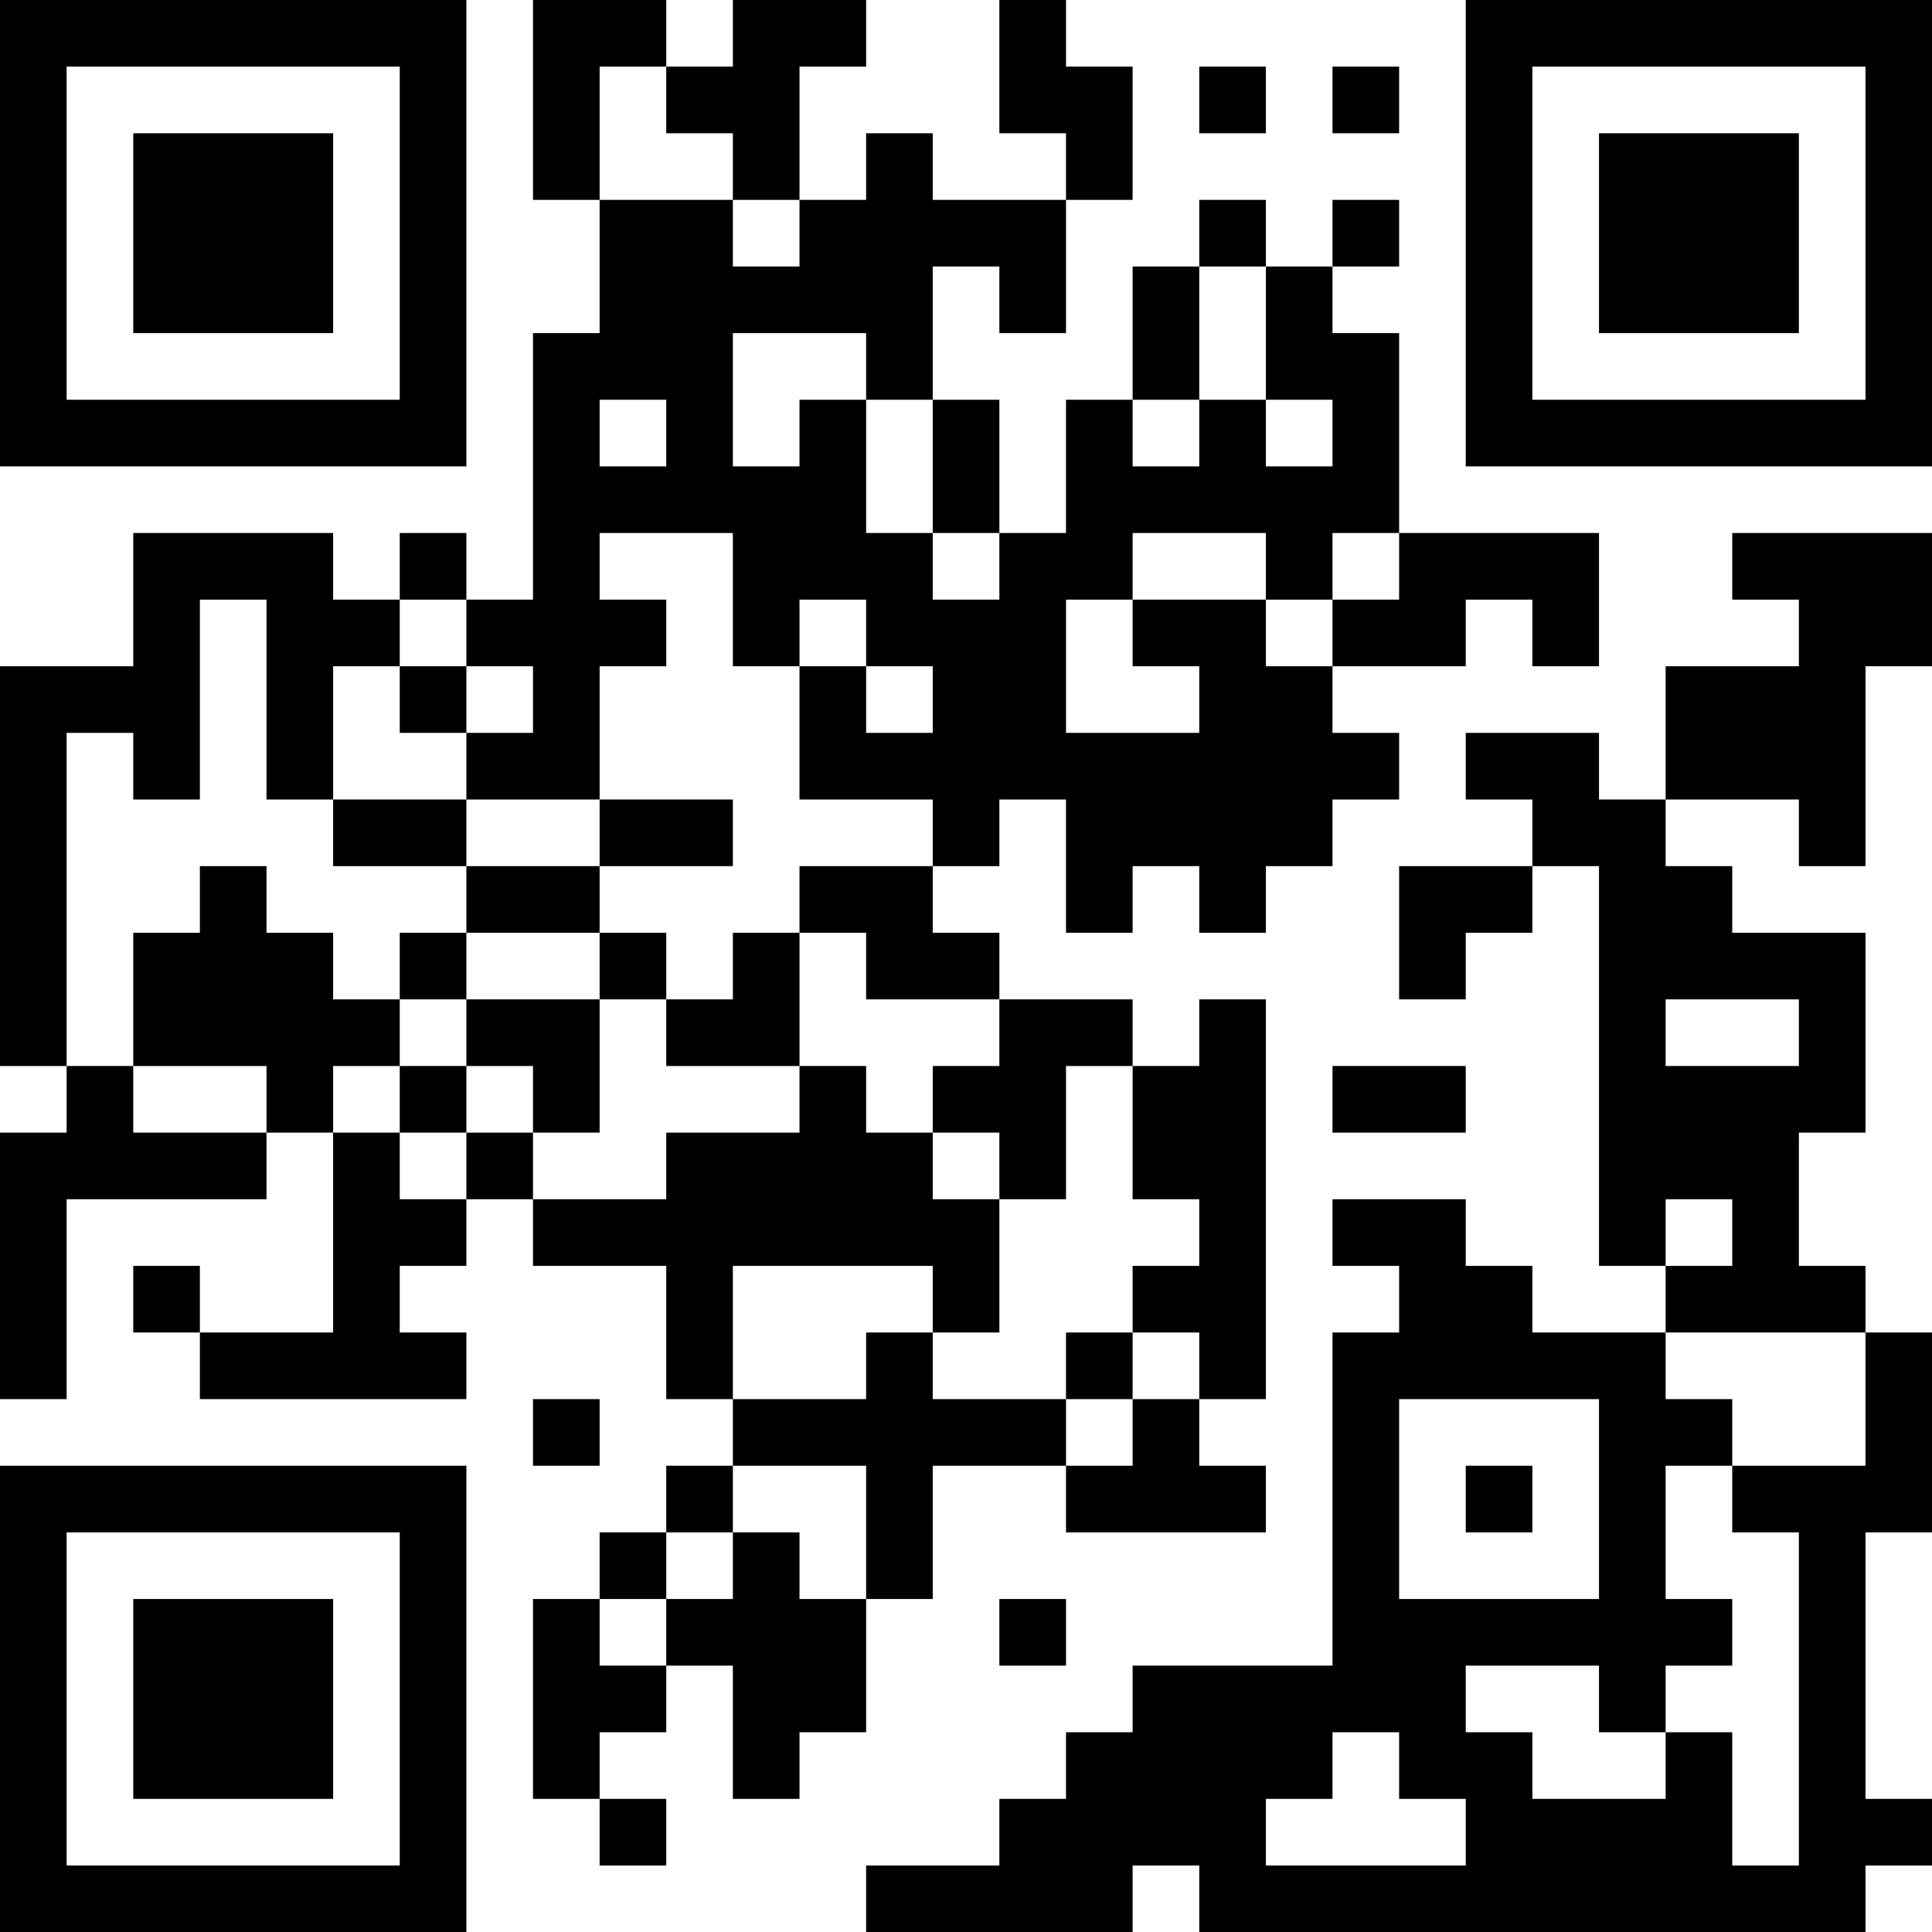 <?xml version="1.0" encoding="UTF-8"?>
<svg xmlns="http://www.w3.org/2000/svg" version="1.1" width="200" height="200" viewBox="0 0 200 200"><rect x="0" y="0" width="200" height="200" fill="#ffffff"/><g transform="scale(6.897)"><g transform="translate(0,0)"><path fill-rule="evenodd" d="M8 0L8 3L9 3L9 5L8 5L8 9L7 9L7 8L6 8L6 9L5 9L5 8L2 8L2 10L0 10L0 16L1 16L1 17L0 17L0 21L1 21L1 18L4 18L4 17L5 17L5 20L3 20L3 19L2 19L2 20L3 20L3 21L7 21L7 20L6 20L6 19L7 19L7 18L8 18L8 19L10 19L10 21L11 21L11 22L10 22L10 23L9 23L9 24L8 24L8 27L9 27L9 28L10 28L10 27L9 27L9 26L10 26L10 25L11 25L11 27L12 27L12 26L13 26L13 24L14 24L14 22L16 22L16 23L19 23L19 22L18 22L18 21L19 21L19 15L18 15L18 16L17 16L17 15L15 15L15 14L14 14L14 13L15 13L15 12L16 12L16 14L17 14L17 13L18 13L18 14L19 14L19 13L20 13L20 12L21 12L21 11L20 11L20 10L22 10L22 9L23 9L23 10L24 10L24 8L21 8L21 5L20 5L20 4L21 4L21 3L20 3L20 4L19 4L19 3L18 3L18 4L17 4L17 6L16 6L16 8L15 8L15 6L14 6L14 4L15 4L15 5L16 5L16 3L17 3L17 1L16 1L16 0L15 0L15 2L16 2L16 3L14 3L14 2L13 2L13 3L12 3L12 1L13 1L13 0L11 0L11 1L10 1L10 0ZM9 1L9 3L11 3L11 4L12 4L12 3L11 3L11 2L10 2L10 1ZM18 1L18 2L19 2L19 1ZM20 1L20 2L21 2L21 1ZM18 4L18 6L17 6L17 7L18 7L18 6L19 6L19 7L20 7L20 6L19 6L19 4ZM11 5L11 7L12 7L12 6L13 6L13 8L14 8L14 9L15 9L15 8L14 8L14 6L13 6L13 5ZM9 6L9 7L10 7L10 6ZM9 8L9 9L10 9L10 10L9 10L9 12L7 12L7 11L8 11L8 10L7 10L7 9L6 9L6 10L5 10L5 12L4 12L4 9L3 9L3 12L2 12L2 11L1 11L1 16L2 16L2 17L4 17L4 16L2 16L2 14L3 14L3 13L4 13L4 14L5 14L5 15L6 15L6 16L5 16L5 17L6 17L6 18L7 18L7 17L8 17L8 18L10 18L10 17L12 17L12 16L13 16L13 17L14 17L14 18L15 18L15 20L14 20L14 19L11 19L11 21L13 21L13 20L14 20L14 21L16 21L16 22L17 22L17 21L18 21L18 20L17 20L17 19L18 19L18 18L17 18L17 16L16 16L16 18L15 18L15 17L14 17L14 16L15 16L15 15L13 15L13 14L12 14L12 13L14 13L14 12L12 12L12 10L13 10L13 11L14 11L14 10L13 10L13 9L12 9L12 10L11 10L11 8ZM17 8L17 9L16 9L16 11L18 11L18 10L17 10L17 9L19 9L19 10L20 10L20 9L21 9L21 8L20 8L20 9L19 9L19 8ZM26 8L26 9L27 9L27 10L25 10L25 12L24 12L24 11L22 11L22 12L23 12L23 13L21 13L21 15L22 15L22 14L23 14L23 13L24 13L24 19L25 19L25 20L23 20L23 19L22 19L22 18L20 18L20 19L21 19L21 20L20 20L20 25L17 25L17 26L16 26L16 27L15 27L15 28L13 28L13 29L17 29L17 28L18 28L18 29L28 29L28 28L29 28L29 27L28 27L28 23L29 23L29 20L28 20L28 19L27 19L27 17L28 17L28 14L26 14L26 13L25 13L25 12L27 12L27 13L28 13L28 10L29 10L29 8ZM6 10L6 11L7 11L7 10ZM5 12L5 13L7 13L7 14L6 14L6 15L7 15L7 16L6 16L6 17L7 17L7 16L8 16L8 17L9 17L9 15L10 15L10 16L12 16L12 14L11 14L11 15L10 15L10 14L9 14L9 13L11 13L11 12L9 12L9 13L7 13L7 12ZM7 14L7 15L9 15L9 14ZM25 15L25 16L27 16L27 15ZM20 16L20 17L22 17L22 16ZM25 18L25 19L26 19L26 18ZM16 20L16 21L17 21L17 20ZM25 20L25 21L26 21L26 22L25 22L25 24L26 24L26 25L25 25L25 26L24 26L24 25L22 25L22 26L23 26L23 27L25 27L25 26L26 26L26 28L27 28L27 23L26 23L26 22L28 22L28 20ZM8 21L8 22L9 22L9 21ZM21 21L21 24L24 24L24 21ZM11 22L11 23L10 23L10 24L9 24L9 25L10 25L10 24L11 24L11 23L12 23L12 24L13 24L13 22ZM22 22L22 23L23 23L23 22ZM15 24L15 25L16 25L16 24ZM20 26L20 27L19 27L19 28L22 28L22 27L21 27L21 26ZM0 0L0 7L7 7L7 0ZM1 1L1 6L6 6L6 1ZM2 2L2 5L5 5L5 2ZM22 0L22 7L29 7L29 0ZM23 1L23 6L28 6L28 1ZM24 2L24 5L27 5L27 2ZM0 22L0 29L7 29L7 22ZM1 23L1 28L6 28L6 23ZM2 24L2 27L5 27L5 24Z" fill="#000000"/></g></g></svg>
